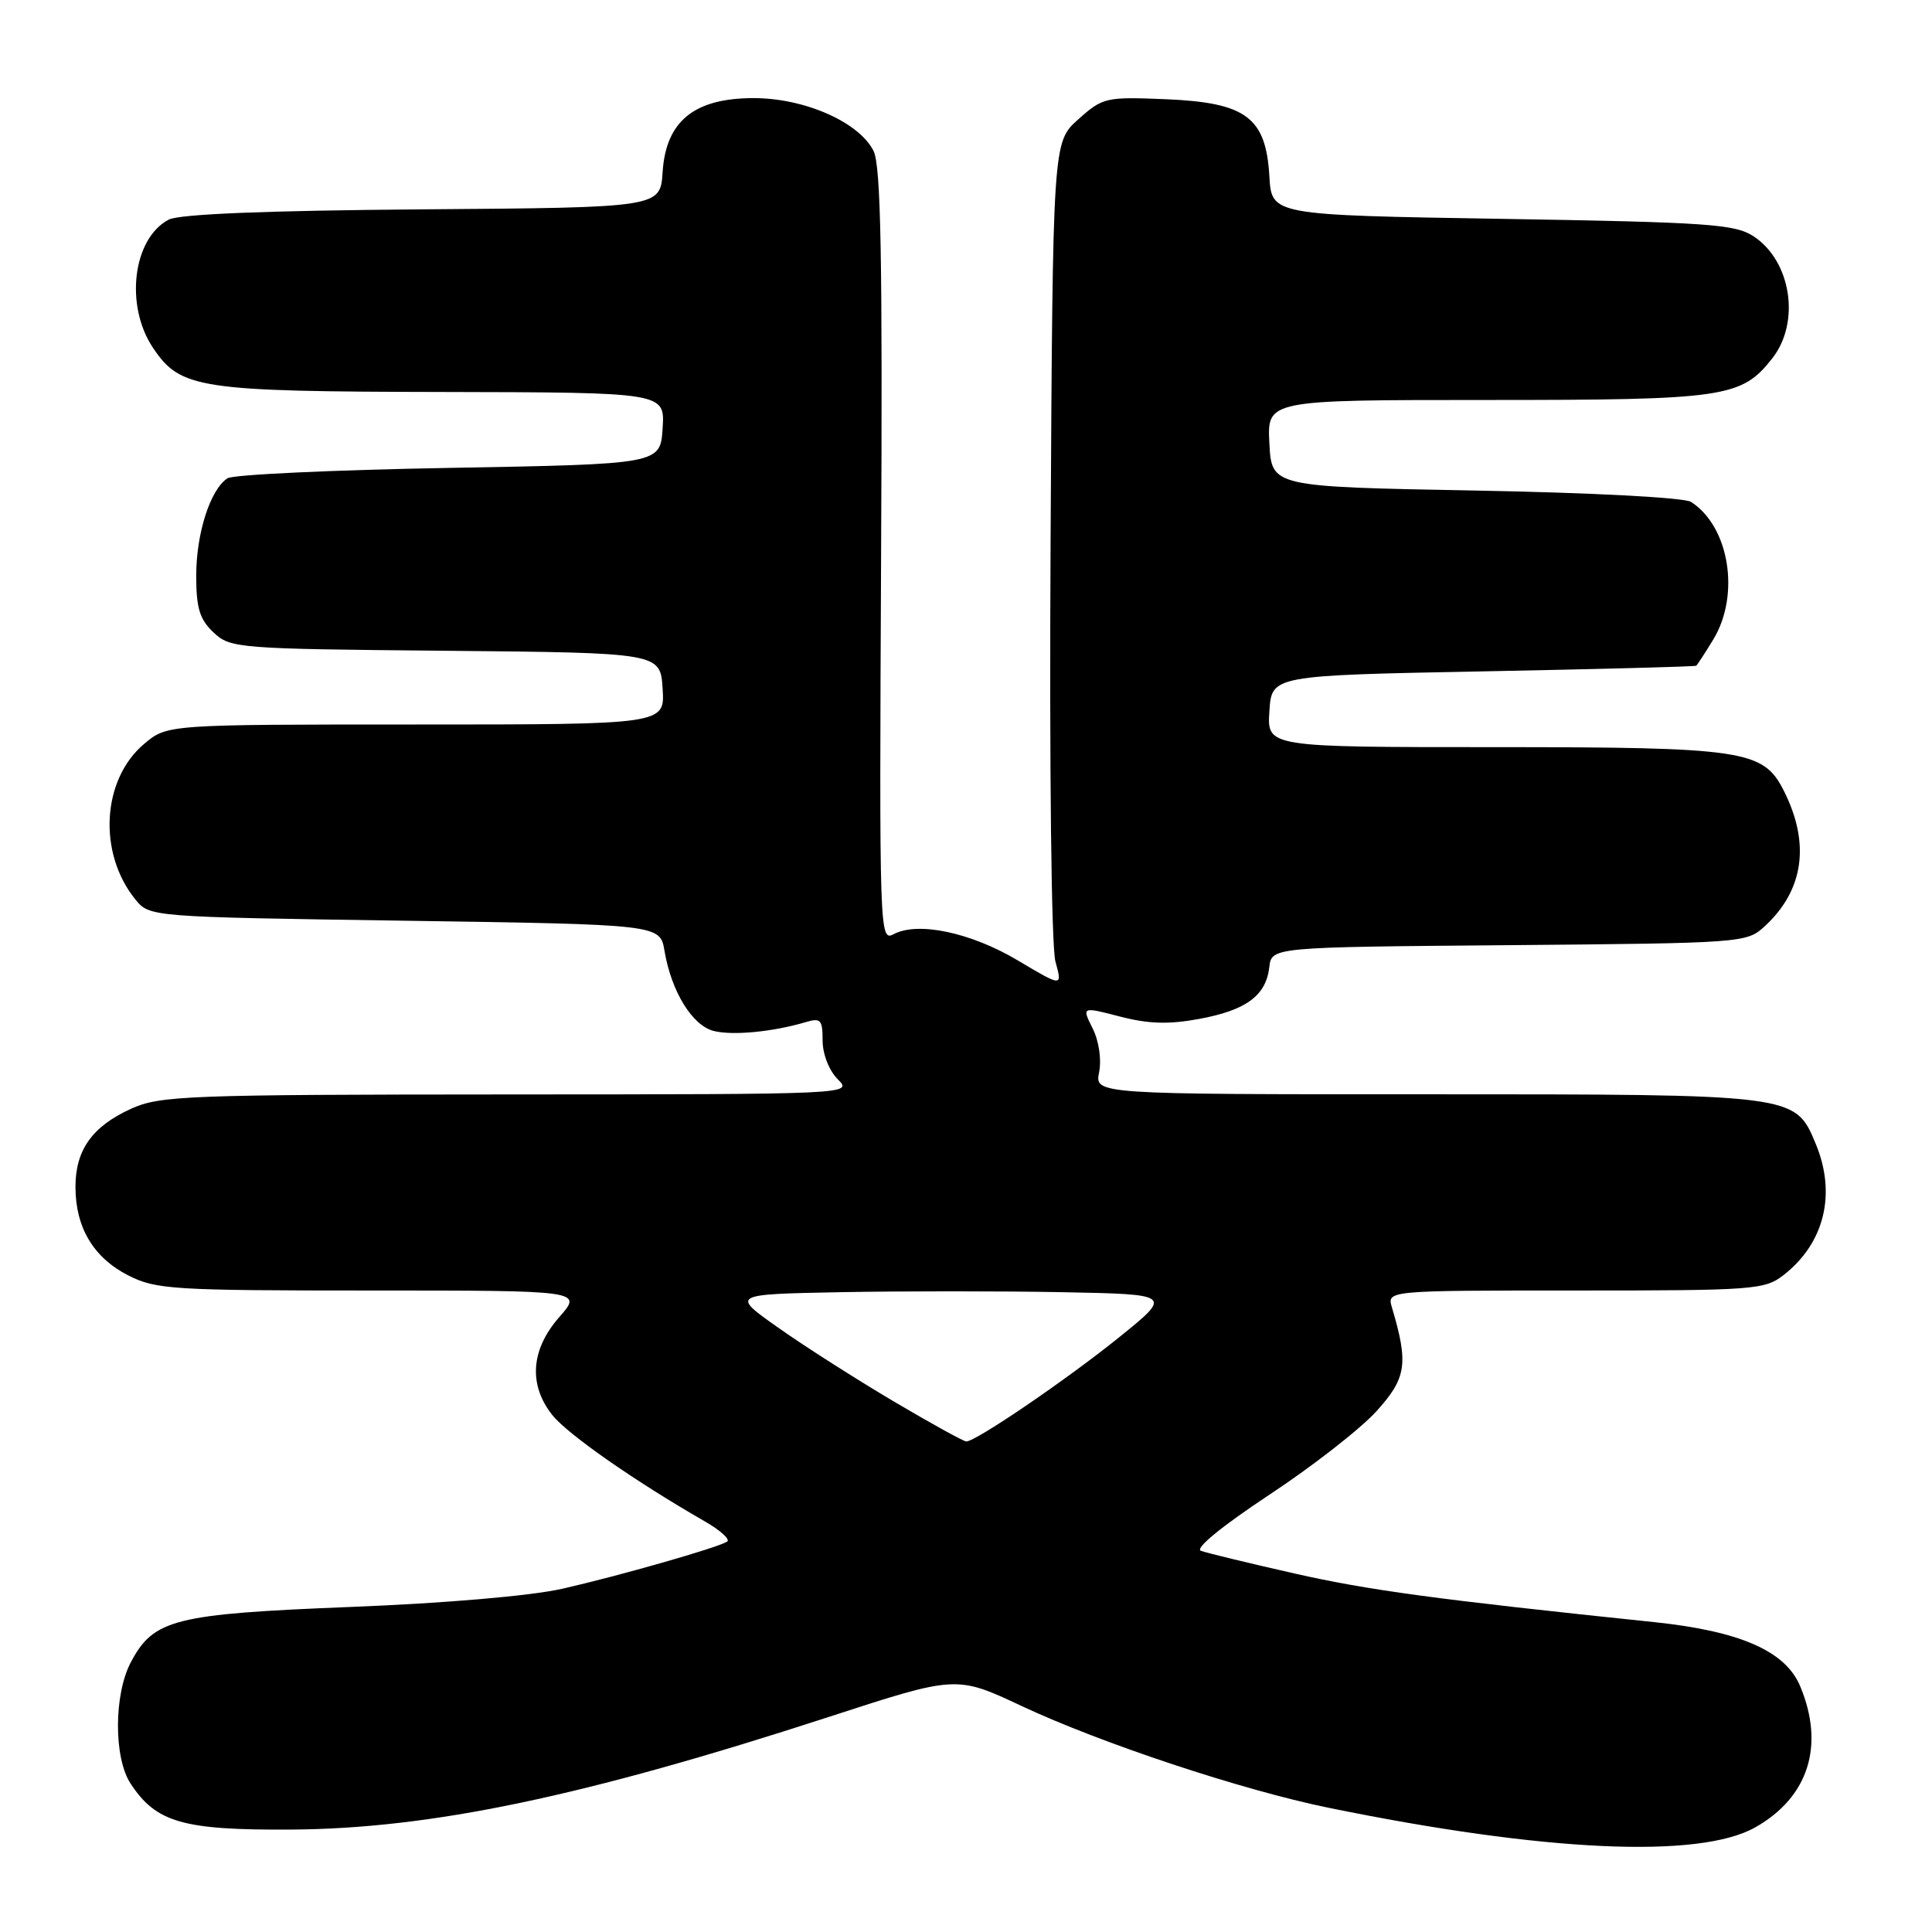 <?xml version="1.0" encoding="UTF-8" standalone="no"?>
<!DOCTYPE svg PUBLIC "-//W3C//DTD SVG 1.1//EN" "http://www.w3.org/Graphics/SVG/1.1/DTD/svg11.dtd" >
<svg xmlns="http://www.w3.org/2000/svg" xmlns:xlink="http://www.w3.org/1999/xlink" version="1.1" viewBox="0 0 256 256">
 <g >
 <path fill="currentColor"
d=" M 232.59 242.13 C 239.64 238.14 241.82 231.28 238.53 223.43 C 236.59 218.77 230.57 216.13 219.19 214.94 C 190.30 211.93 181.36 210.72 171.50 208.49 C 165.45 207.12 159.88 205.77 159.12 205.49 C 158.30 205.17 161.94 202.20 168.17 198.08 C 173.90 194.30 180.31 189.30 182.41 186.97 C 186.37 182.59 186.65 180.69 184.44 173.25 C 183.77 171.00 183.77 171.00 208.75 171.00 C 232.57 171.00 233.85 170.90 236.39 168.91 C 241.77 164.67 243.35 158.16 240.58 151.53 C 237.84 144.98 238.01 145.00 189.07 145.00 C 145.05 145.00 145.05 145.00 145.64 142.07 C 145.97 140.38 145.62 137.94 144.78 136.27 C 143.34 133.38 143.34 133.38 148.41 134.70 C 152.18 135.68 154.87 135.76 158.91 135.01 C 165.13 133.86 167.76 131.92 168.19 128.15 C 168.50 125.50 168.50 125.50 199.95 125.24 C 230.94 124.97 231.44 124.94 233.83 122.74 C 239.05 117.93 239.90 111.70 236.31 104.67 C 233.61 99.39 230.96 99.00 197.98 99.00 C 167.89 99.00 167.89 99.00 168.20 94.25 C 168.50 89.50 168.50 89.50 196.50 88.96 C 211.90 88.66 224.62 88.33 224.76 88.21 C 224.91 88.09 225.92 86.54 227.01 84.75 C 230.62 78.83 229.15 69.76 224.06 66.50 C 223.17 65.93 210.86 65.28 195.50 65.00 C 168.50 64.50 168.50 64.50 168.20 58.75 C 167.90 53.00 167.90 53.00 196.98 53.00 C 228.59 53.00 230.74 52.69 234.83 47.49 C 238.60 42.70 237.35 34.58 232.34 31.30 C 229.89 29.70 226.27 29.45 199.05 29.00 C 168.50 28.50 168.50 28.50 168.20 23.38 C 167.75 15.56 165.13 13.60 154.54 13.15 C 146.51 12.82 146.14 12.90 142.87 15.82 C 139.50 18.83 139.50 18.83 139.21 71.44 C 139.04 101.84 139.31 125.46 139.85 127.41 C 140.78 130.78 140.78 130.78 134.88 127.27 C 128.64 123.55 121.61 122.07 118.40 123.79 C 116.54 124.78 116.51 123.60 116.75 73.65 C 116.95 34.14 116.72 21.93 115.75 20.00 C 113.83 16.18 106.62 13.00 99.86 13.00 C 91.99 13.00 88.24 16.05 87.80 22.79 C 87.50 27.50 87.50 27.50 56.00 27.74 C 35.20 27.90 23.77 28.37 22.36 29.10 C 17.60 31.59 16.51 40.49 20.28 46.10 C 23.93 51.52 26.30 51.88 58.80 51.94 C 88.11 52.00 88.11 52.00 87.80 56.75 C 87.50 61.50 87.50 61.50 59.50 62.00 C 44.10 62.27 30.89 62.89 30.15 63.37 C 27.87 64.84 26.00 70.66 26.00 76.29 C 26.00 80.59 26.46 82.08 28.30 83.81 C 30.53 85.90 31.46 85.98 59.05 86.23 C 87.50 86.50 87.50 86.50 87.80 91.25 C 88.11 96.00 88.11 96.00 55.13 96.00 C 22.15 96.00 22.15 96.00 19.10 98.57 C 13.50 103.28 12.95 113.01 17.92 119.16 C 19.82 121.50 19.82 121.50 53.64 122.00 C 87.47 122.50 87.47 122.50 88.05 126.00 C 88.96 131.38 91.73 135.90 94.58 136.61 C 97.09 137.24 102.40 136.73 106.75 135.44 C 108.75 134.84 109.00 135.12 109.00 137.88 C 109.00 139.67 109.86 141.86 111.00 143.00 C 113.00 145.00 113.00 145.00 67.25 145.02 C 24.72 145.04 21.21 145.18 17.38 146.91 C 12.22 149.26 10.00 152.37 10.00 157.27 C 10.00 162.64 12.38 166.64 16.98 168.99 C 20.65 170.86 22.85 171.00 49.06 171.00 C 77.21 171.00 77.21 171.00 74.10 174.53 C 70.34 178.82 70.00 183.46 73.16 187.47 C 75.15 190.01 84.13 196.27 93.34 201.56 C 95.46 202.77 96.81 204.00 96.34 204.28 C 94.95 205.12 81.98 208.82 74.50 210.52 C 70.33 211.46 58.98 212.44 46.43 212.93 C 23.09 213.86 20.35 214.55 17.33 220.27 C 15.08 224.54 15.06 232.92 17.30 236.33 C 20.68 241.49 24.22 242.51 38.50 242.43 C 57.04 242.32 77.26 238.09 109.86 227.49 C 126.73 222.00 126.73 222.00 135.38 226.06 C 145.97 231.02 164.58 237.19 176.00 239.53 C 204.62 245.39 225.16 246.33 232.59 242.13 Z  M 118.45 185.71 C 113.53 182.80 106.65 178.42 103.17 175.96 C 96.84 171.50 96.84 171.50 111.42 171.22 C 119.44 171.07 132.60 171.07 140.67 171.22 C 155.35 171.50 155.35 171.50 148.30 177.19 C 141.40 182.76 129.32 191.00 128.04 191.00 C 127.69 191.00 123.37 188.62 118.45 185.71 Z "/>
</g>
</svg>